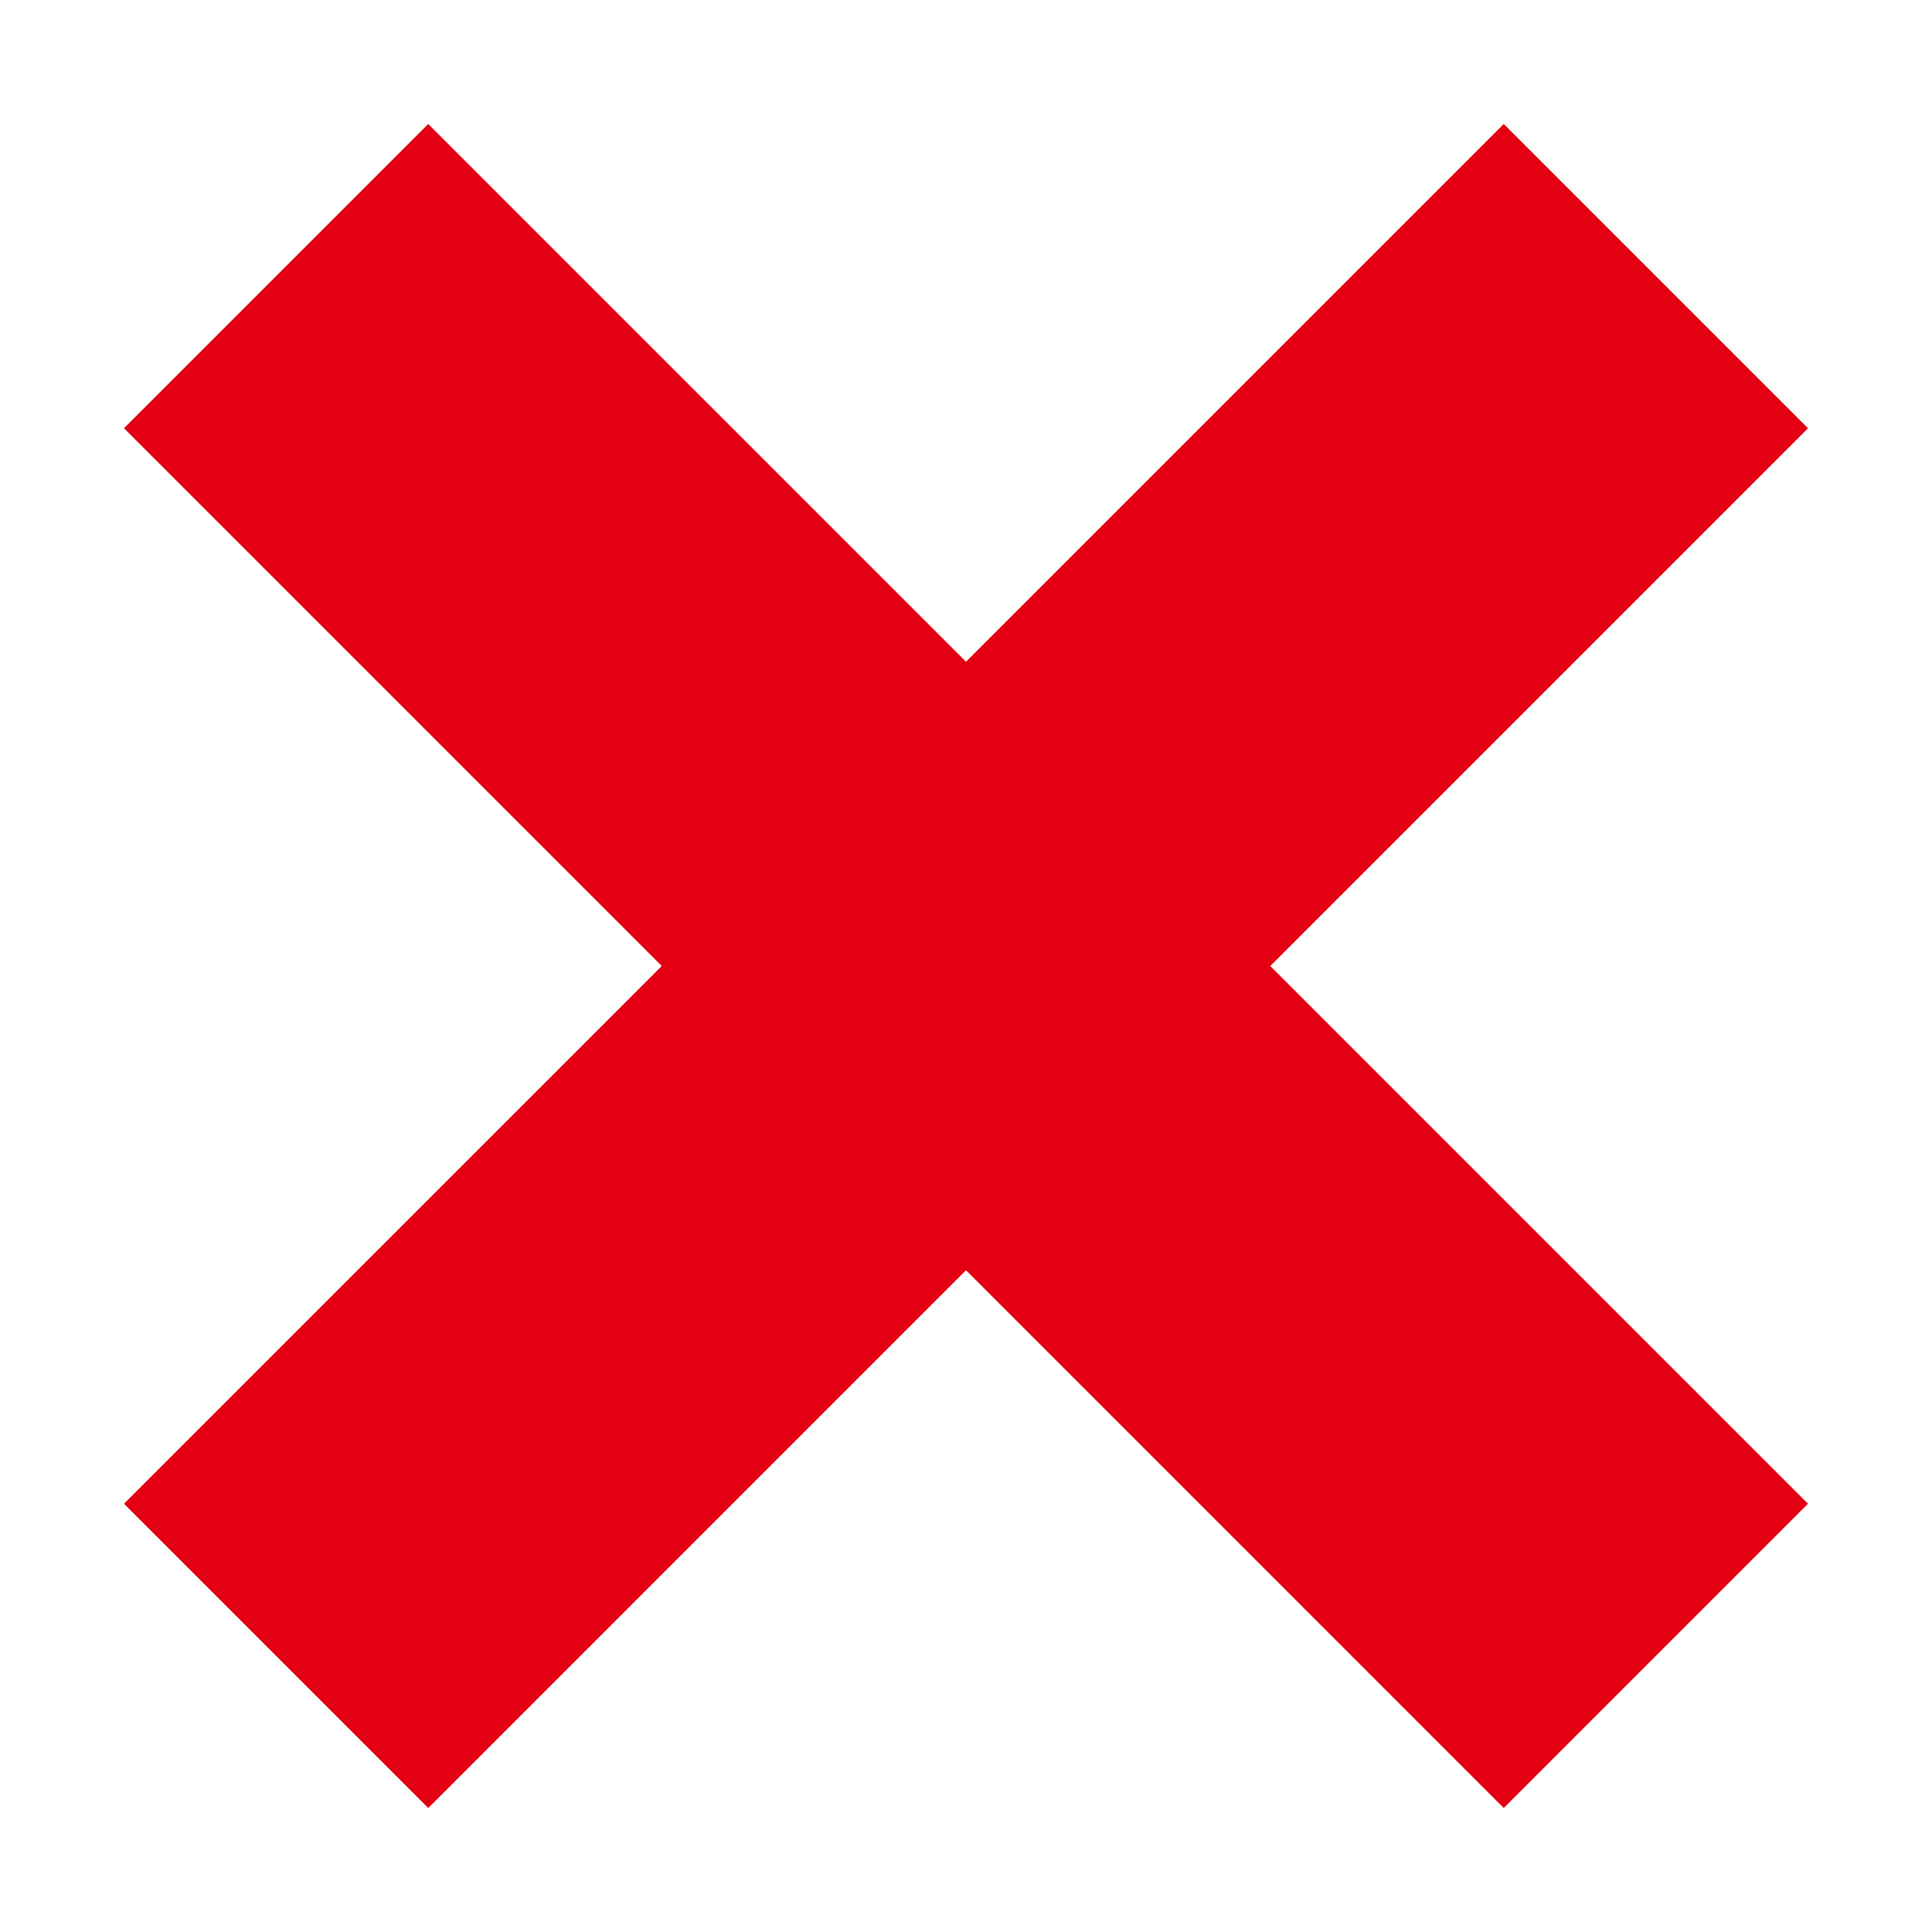 <?xml version="1.0" encoding="utf-8"?>
<!-- Generator: Adobe Illustrator 15.0.2, SVG Export Plug-In . SVG Version: 6.00 Build 0)  -->
<!DOCTYPE svg PUBLIC "-//W3C//DTD SVG 1.1//EN" "http://www.w3.org/Graphics/SVG/1.1/DTD/svg11.dtd">
<svg version="1.1" id="レイヤー_1" xmlns="http://www.w3.org/2000/svg" xmlns:xlink="http://www.w3.org/1999/xlink" x="0px"
	 y="0px" width="64px" height="64px" viewBox="0 0 64 64" enable-background="new 0 0 64 64" xml:space="preserve">
<g>
	<polygon fill="#E30012" points="59.893,14.187 49.813,4.107 32,21.92 14.186,4.107 4.107,14.186 21.921,32 4.107,49.813 
		14.187,59.893 32,42.079 49.813,59.893 59.893,49.812 42.08,32 	"/>
</g>
</svg>
